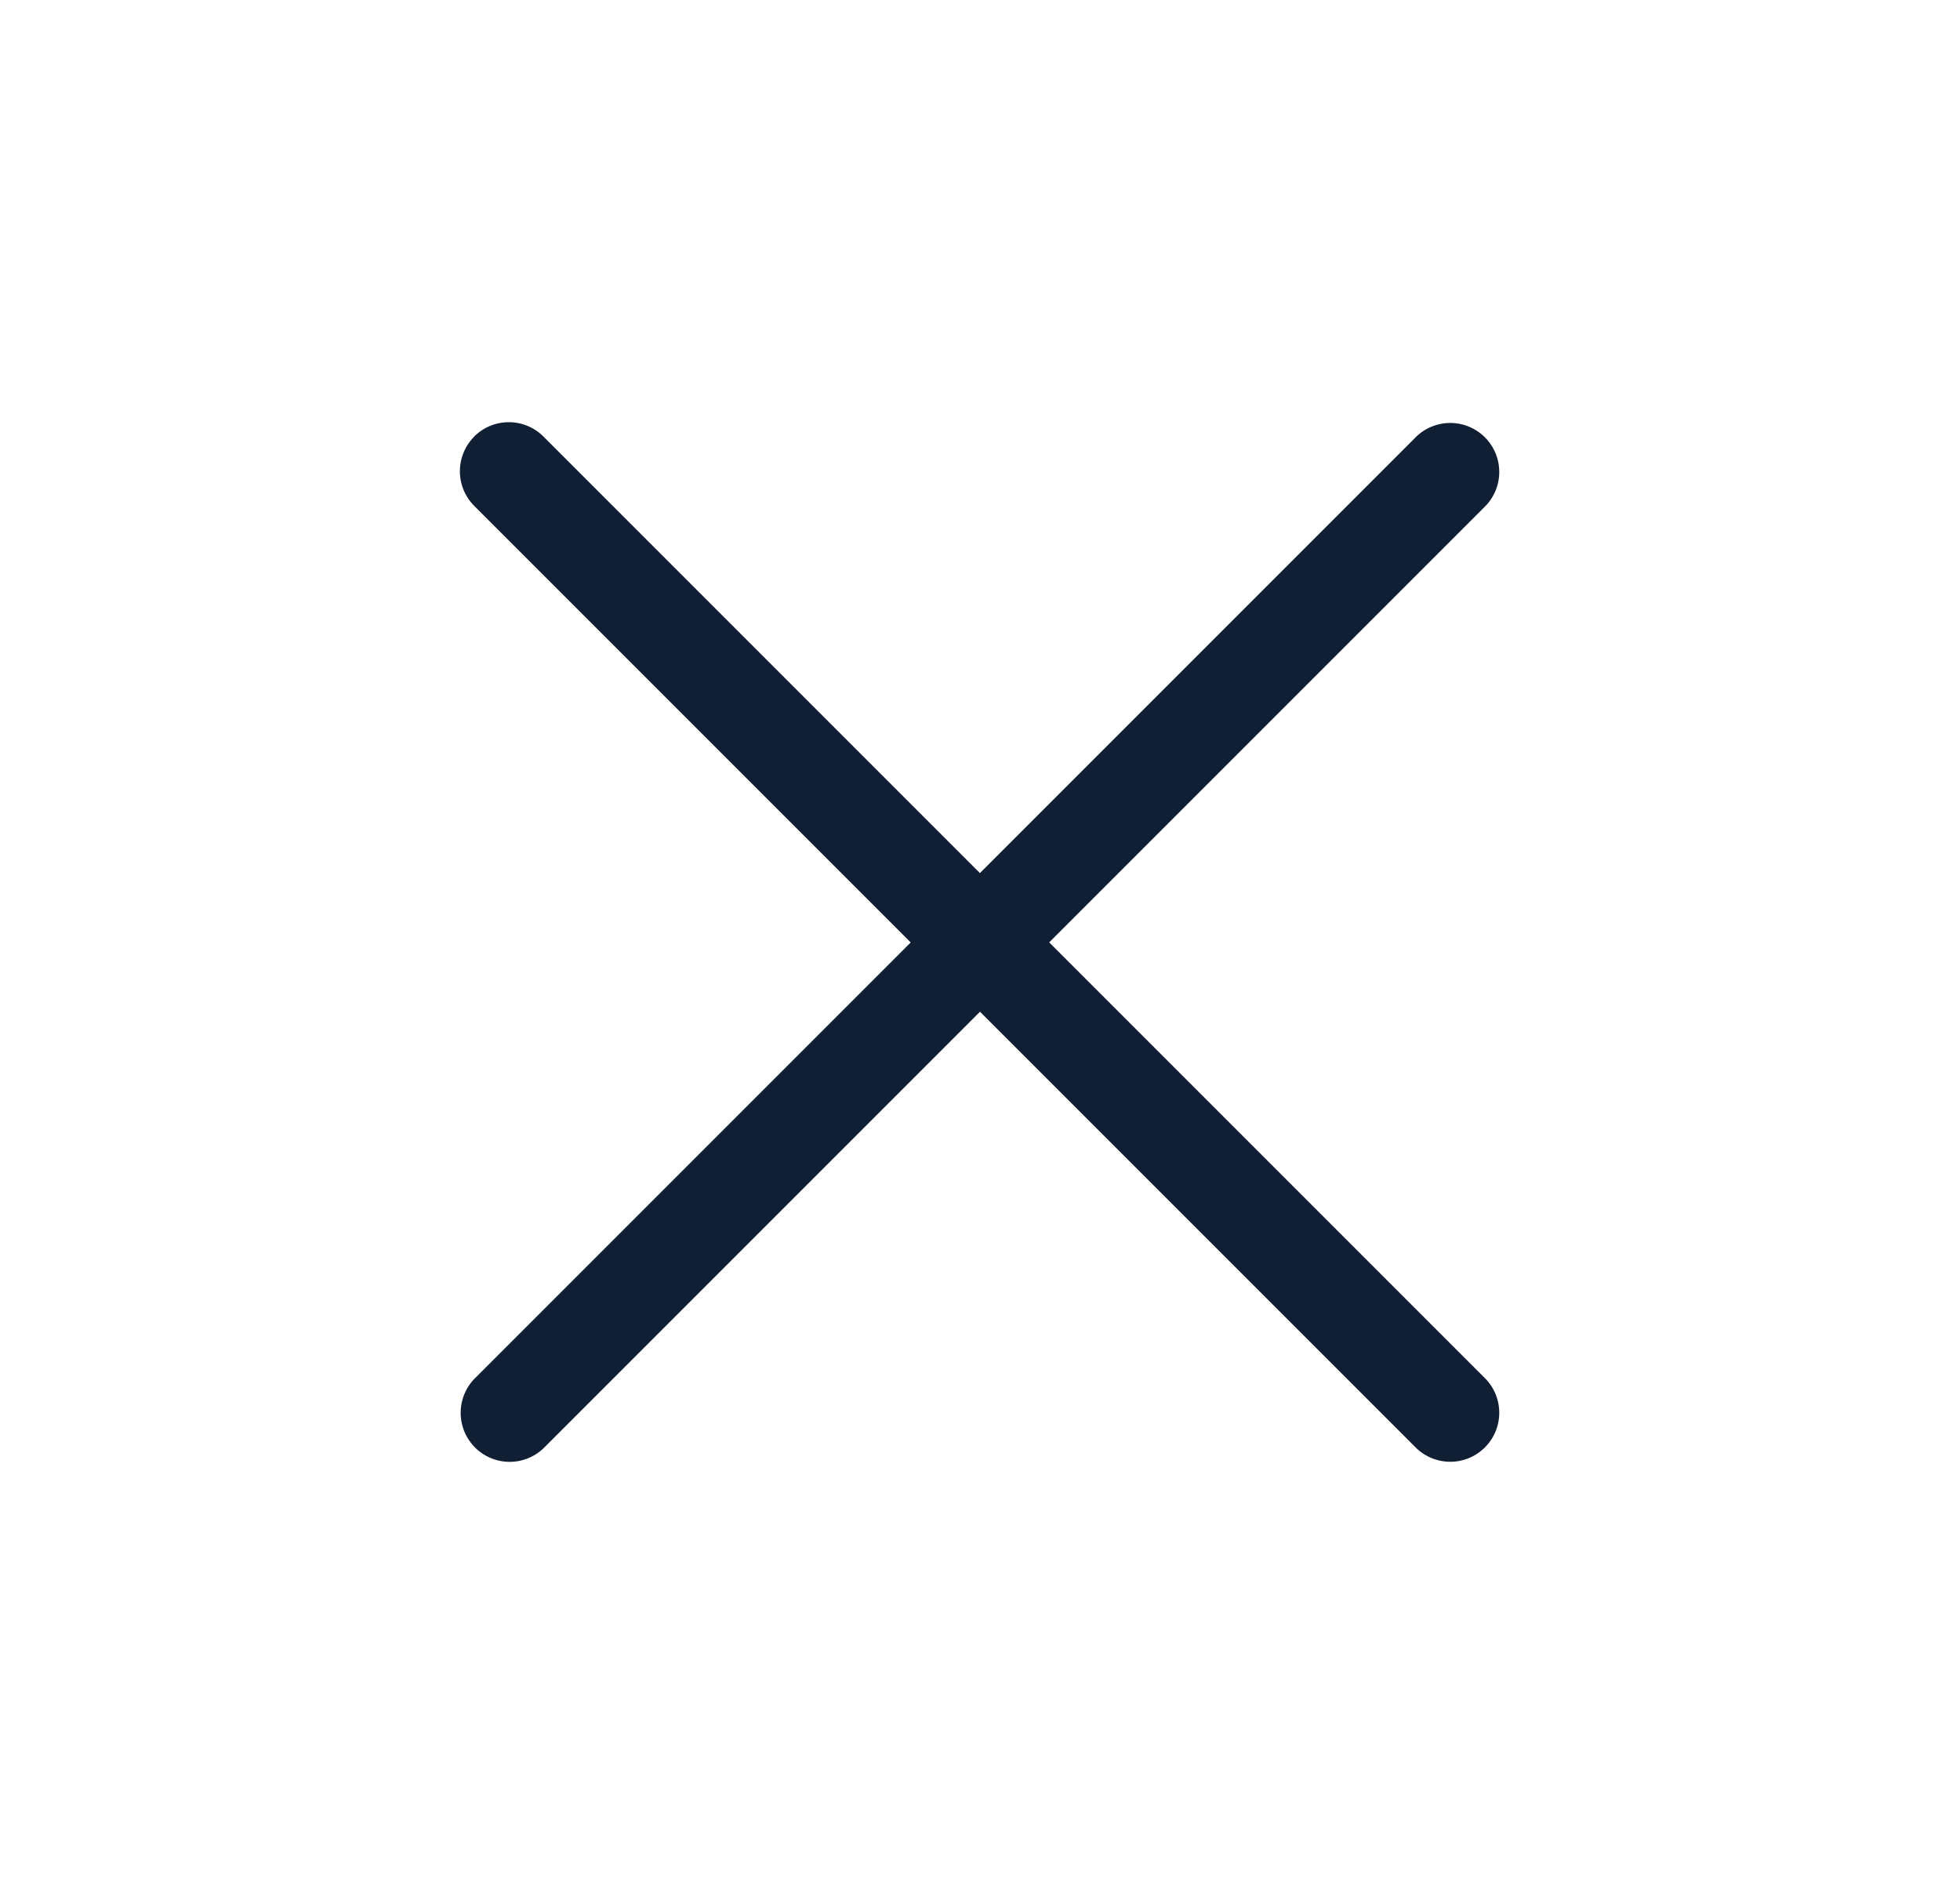 <svg xmlns="http://www.w3.org/2000/svg" width="26" height="25" fill="none"><path fill-rule="evenodd" d="M6.29 5.79a.65.65 0 0 1 .919 0l5.79 5.79 5.79-5.79a.65.65 0 0 1 .919.919l-5.79 5.79 5.79 5.79a.65.65 0 0 1-.919.919L13 13.419l-5.79 5.79a.65.65 0 0 1-.919-.919l5.79-5.79-5.79-5.79a.65.65 0 0 1 0-.919z" fill="#101f33"/></svg>
